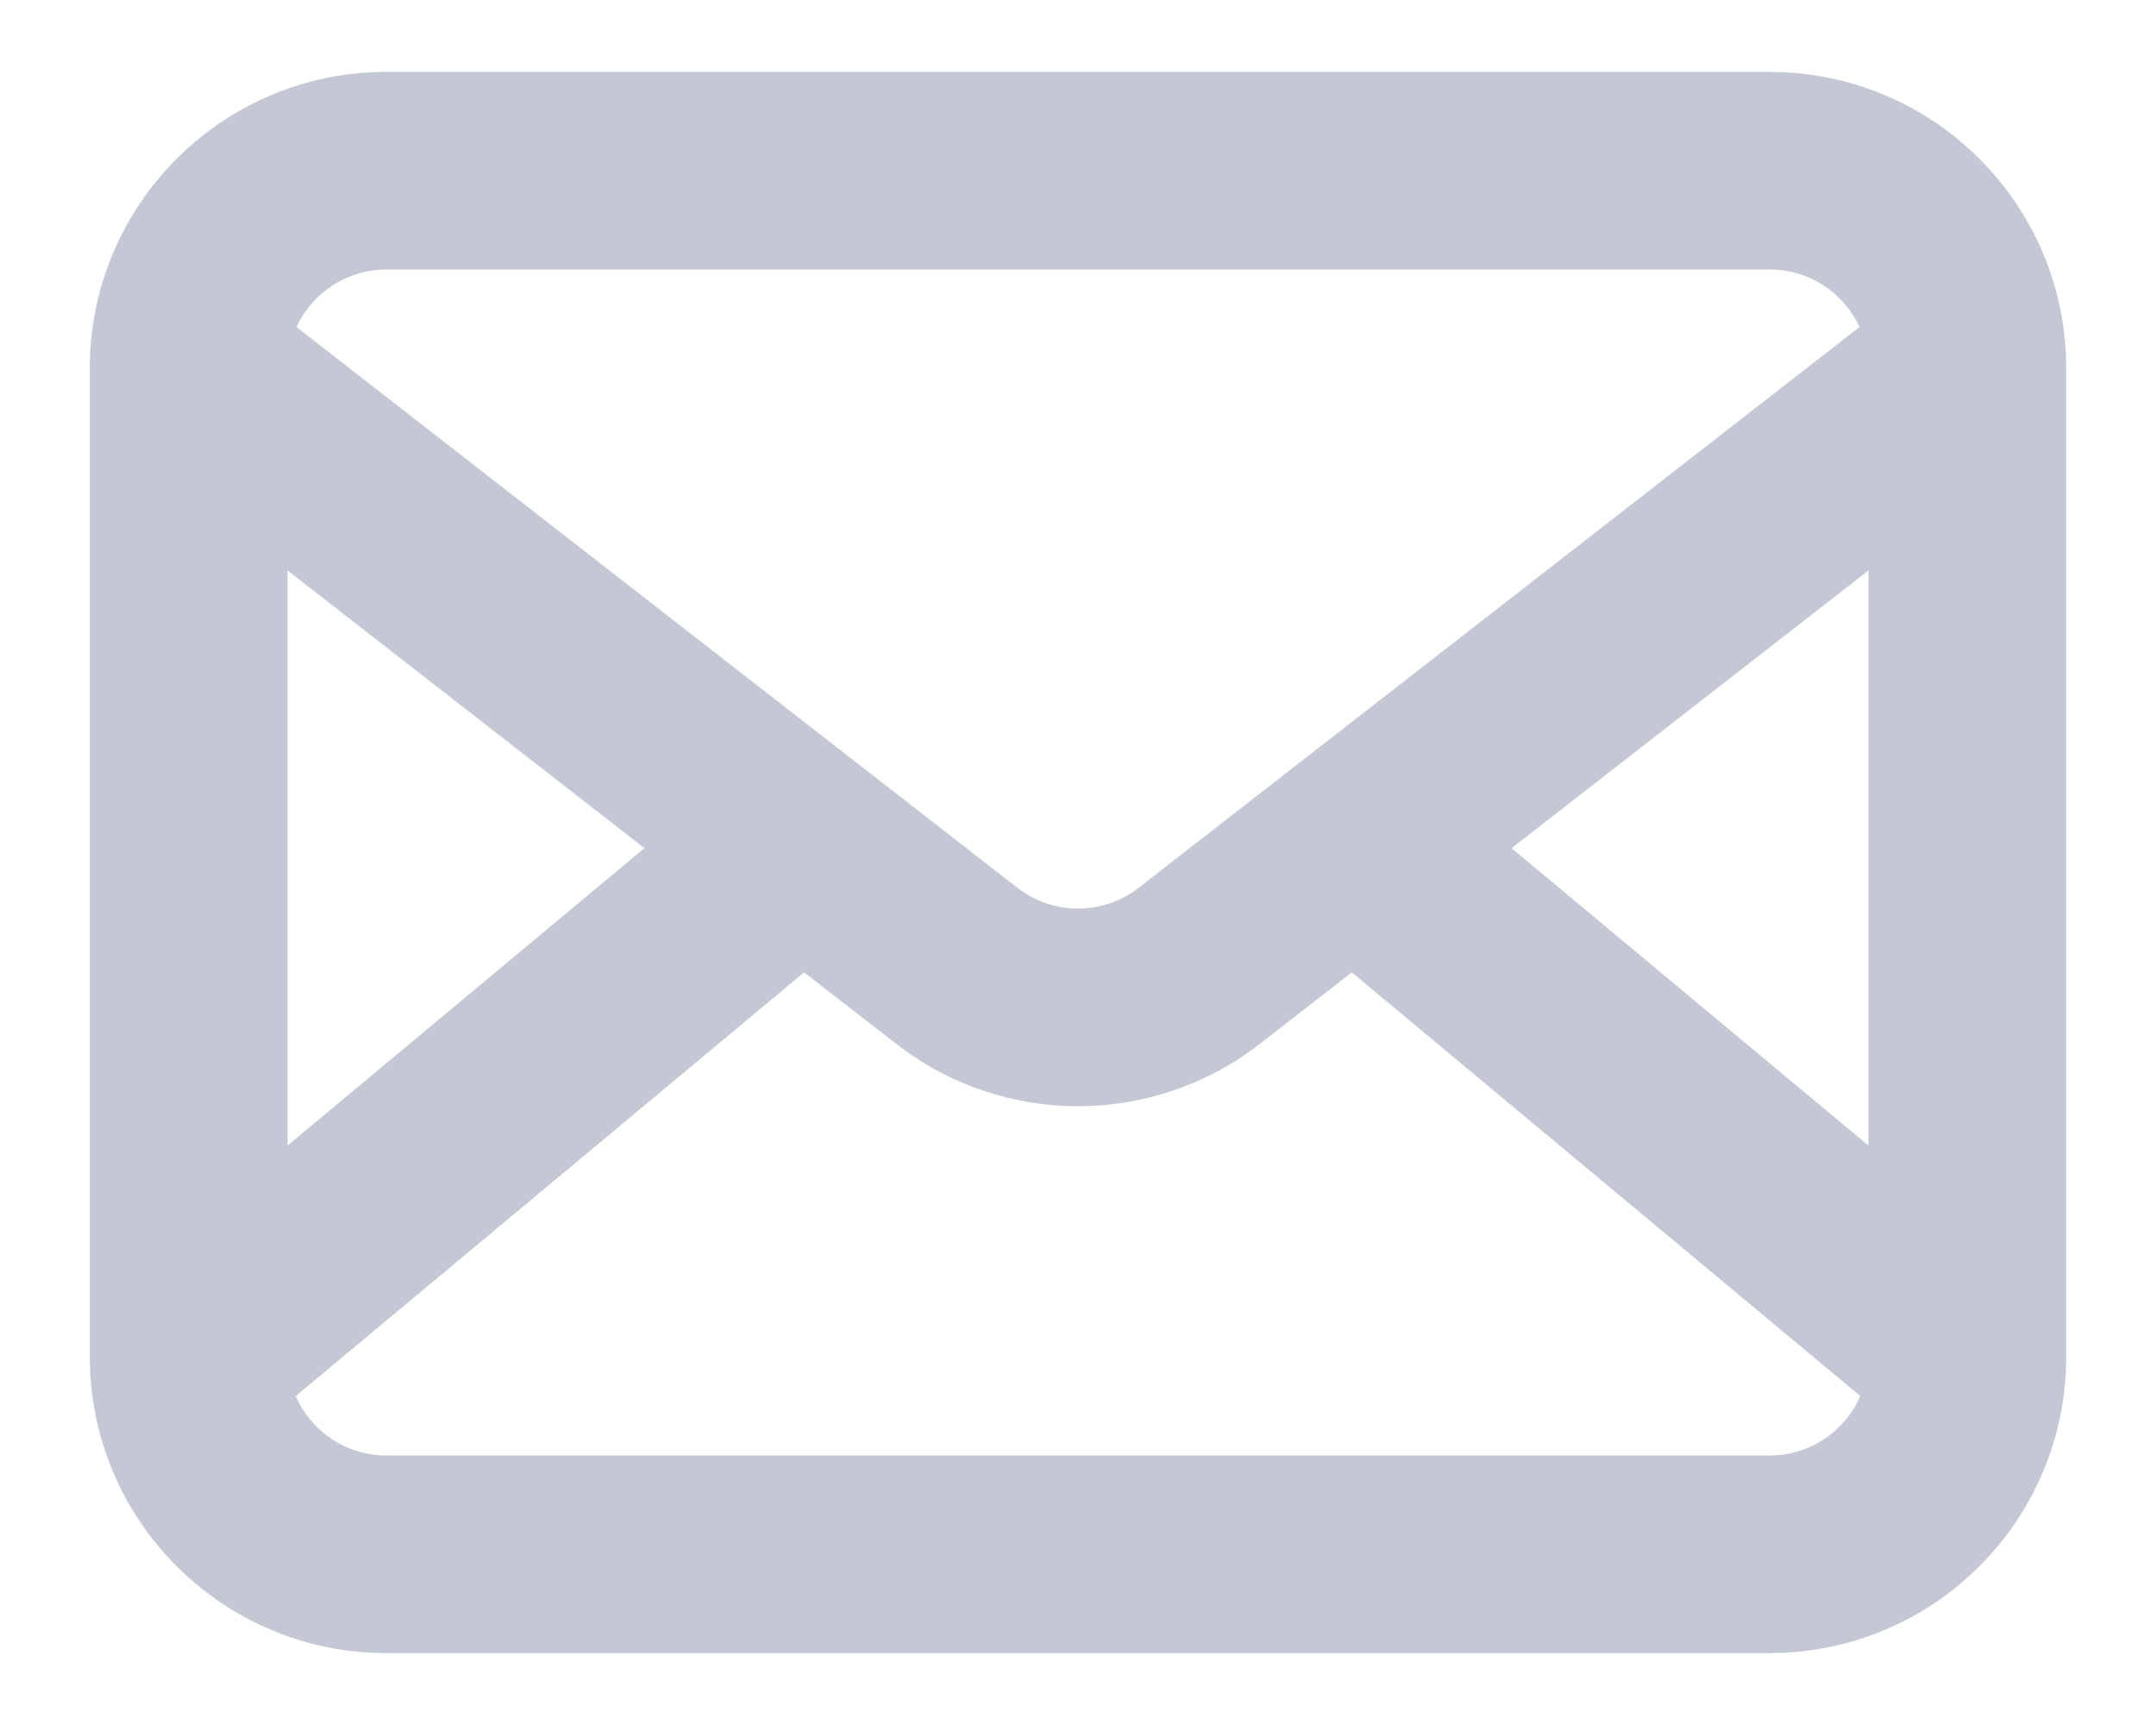 <svg width="20" height="16" viewBox="0 0 20 16" fill="none" xmlns="http://www.w3.org/2000/svg">
<path fill-rule="evenodd" clip-rule="evenodd" d="M3.583 0.667C2.065 0.667 0.833 1.898 0.833 3.417V12.583C0.833 14.102 2.065 15.333 3.583 15.333H16.417C17.935 15.333 19.167 14.102 19.167 12.583V3.417C19.167 1.898 17.935 0.667 16.417 0.667H3.583ZM2.75 3.033C2.895 2.719 3.214 2.5 3.583 2.5H16.417C16.786 2.5 17.105 2.719 17.25 3.033L10.563 8.234C10.232 8.492 9.768 8.492 9.437 8.234L2.75 3.033ZM2.667 5.291V10.626L5.978 7.867L2.667 5.291ZM2.743 12.949C2.884 13.273 3.207 13.5 3.583 13.5H16.417C16.793 13.5 17.116 13.273 17.257 12.949L12.54 9.019L11.688 9.681C10.695 10.454 9.305 10.454 8.312 9.681L7.459 9.019L2.743 12.949ZM17.333 10.626V5.291L14.022 7.867L17.333 10.626Z" fill="#C4C8D4"/>
</svg>

